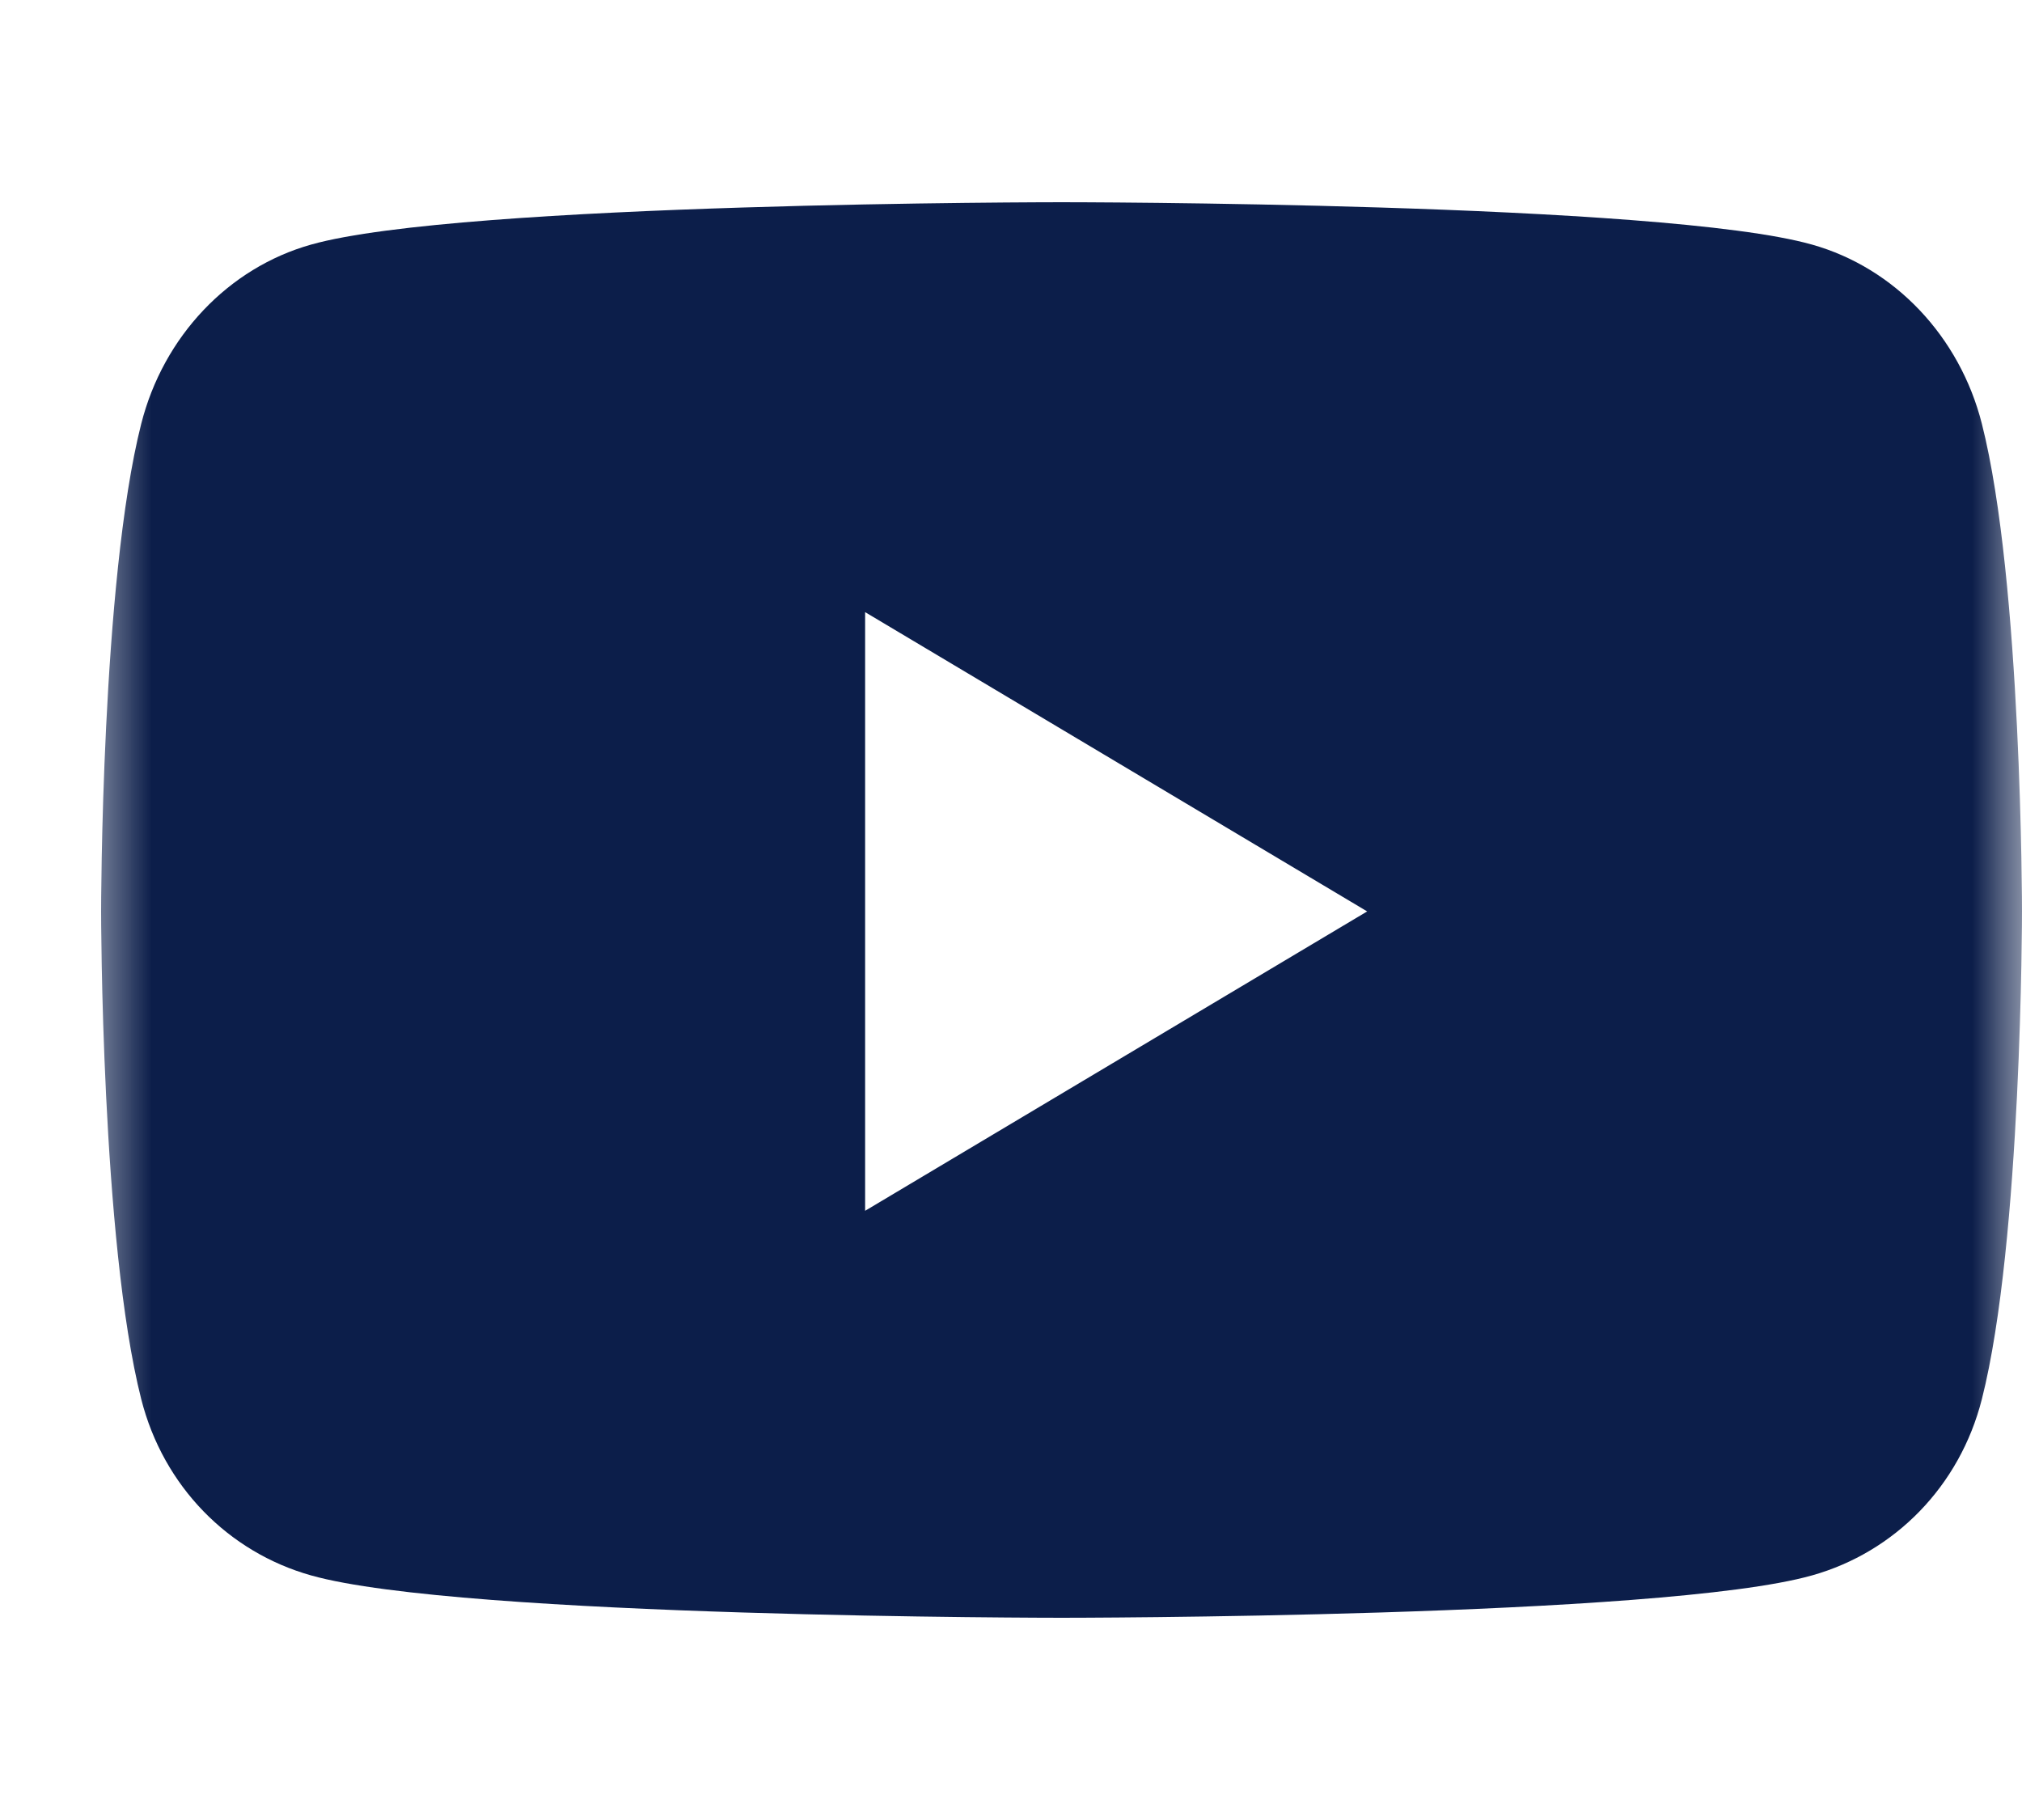 <svg width="20" height="18" viewBox="0 0 20 18" fill="none" xmlns="http://www.w3.org/2000/svg">
<mask id="mask0_739_7195" style="mask-type:luminance" maskUnits="userSpaceOnUse" x="0" y="0" width="20" height="18">
<path d="M0.8 0.467H20V17.533H0.8V0.467Z" fill="white"/>
</mask>
<g mask="url(#mask0_739_7195)">
<path d="M19.603 4.191C19.384 3.328 18.741 2.649 17.923 2.419C16.441 2 10.5 2 10.5 2C10.5 2 4.559 2 3.077 2.419C2.259 2.649 1.616 3.328 1.397 4.191C1 5.753 1 9.014 1 9.014C1 9.014 1 12.275 1.397 13.838C1.616 14.7 2.259 15.351 3.077 15.581C4.559 16 10.5 16 10.5 16C10.5 16 16.441 16 17.923 15.581C18.741 15.351 19.384 14.7 19.603 13.838C20 12.275 20 9.014 20 9.014C20 9.014 20 5.753 19.603 4.191ZM8.557 11.975V6.054L13.523 9.014L8.557 11.975Z" fill="#0C1E4A"/>
</g>
</svg>

